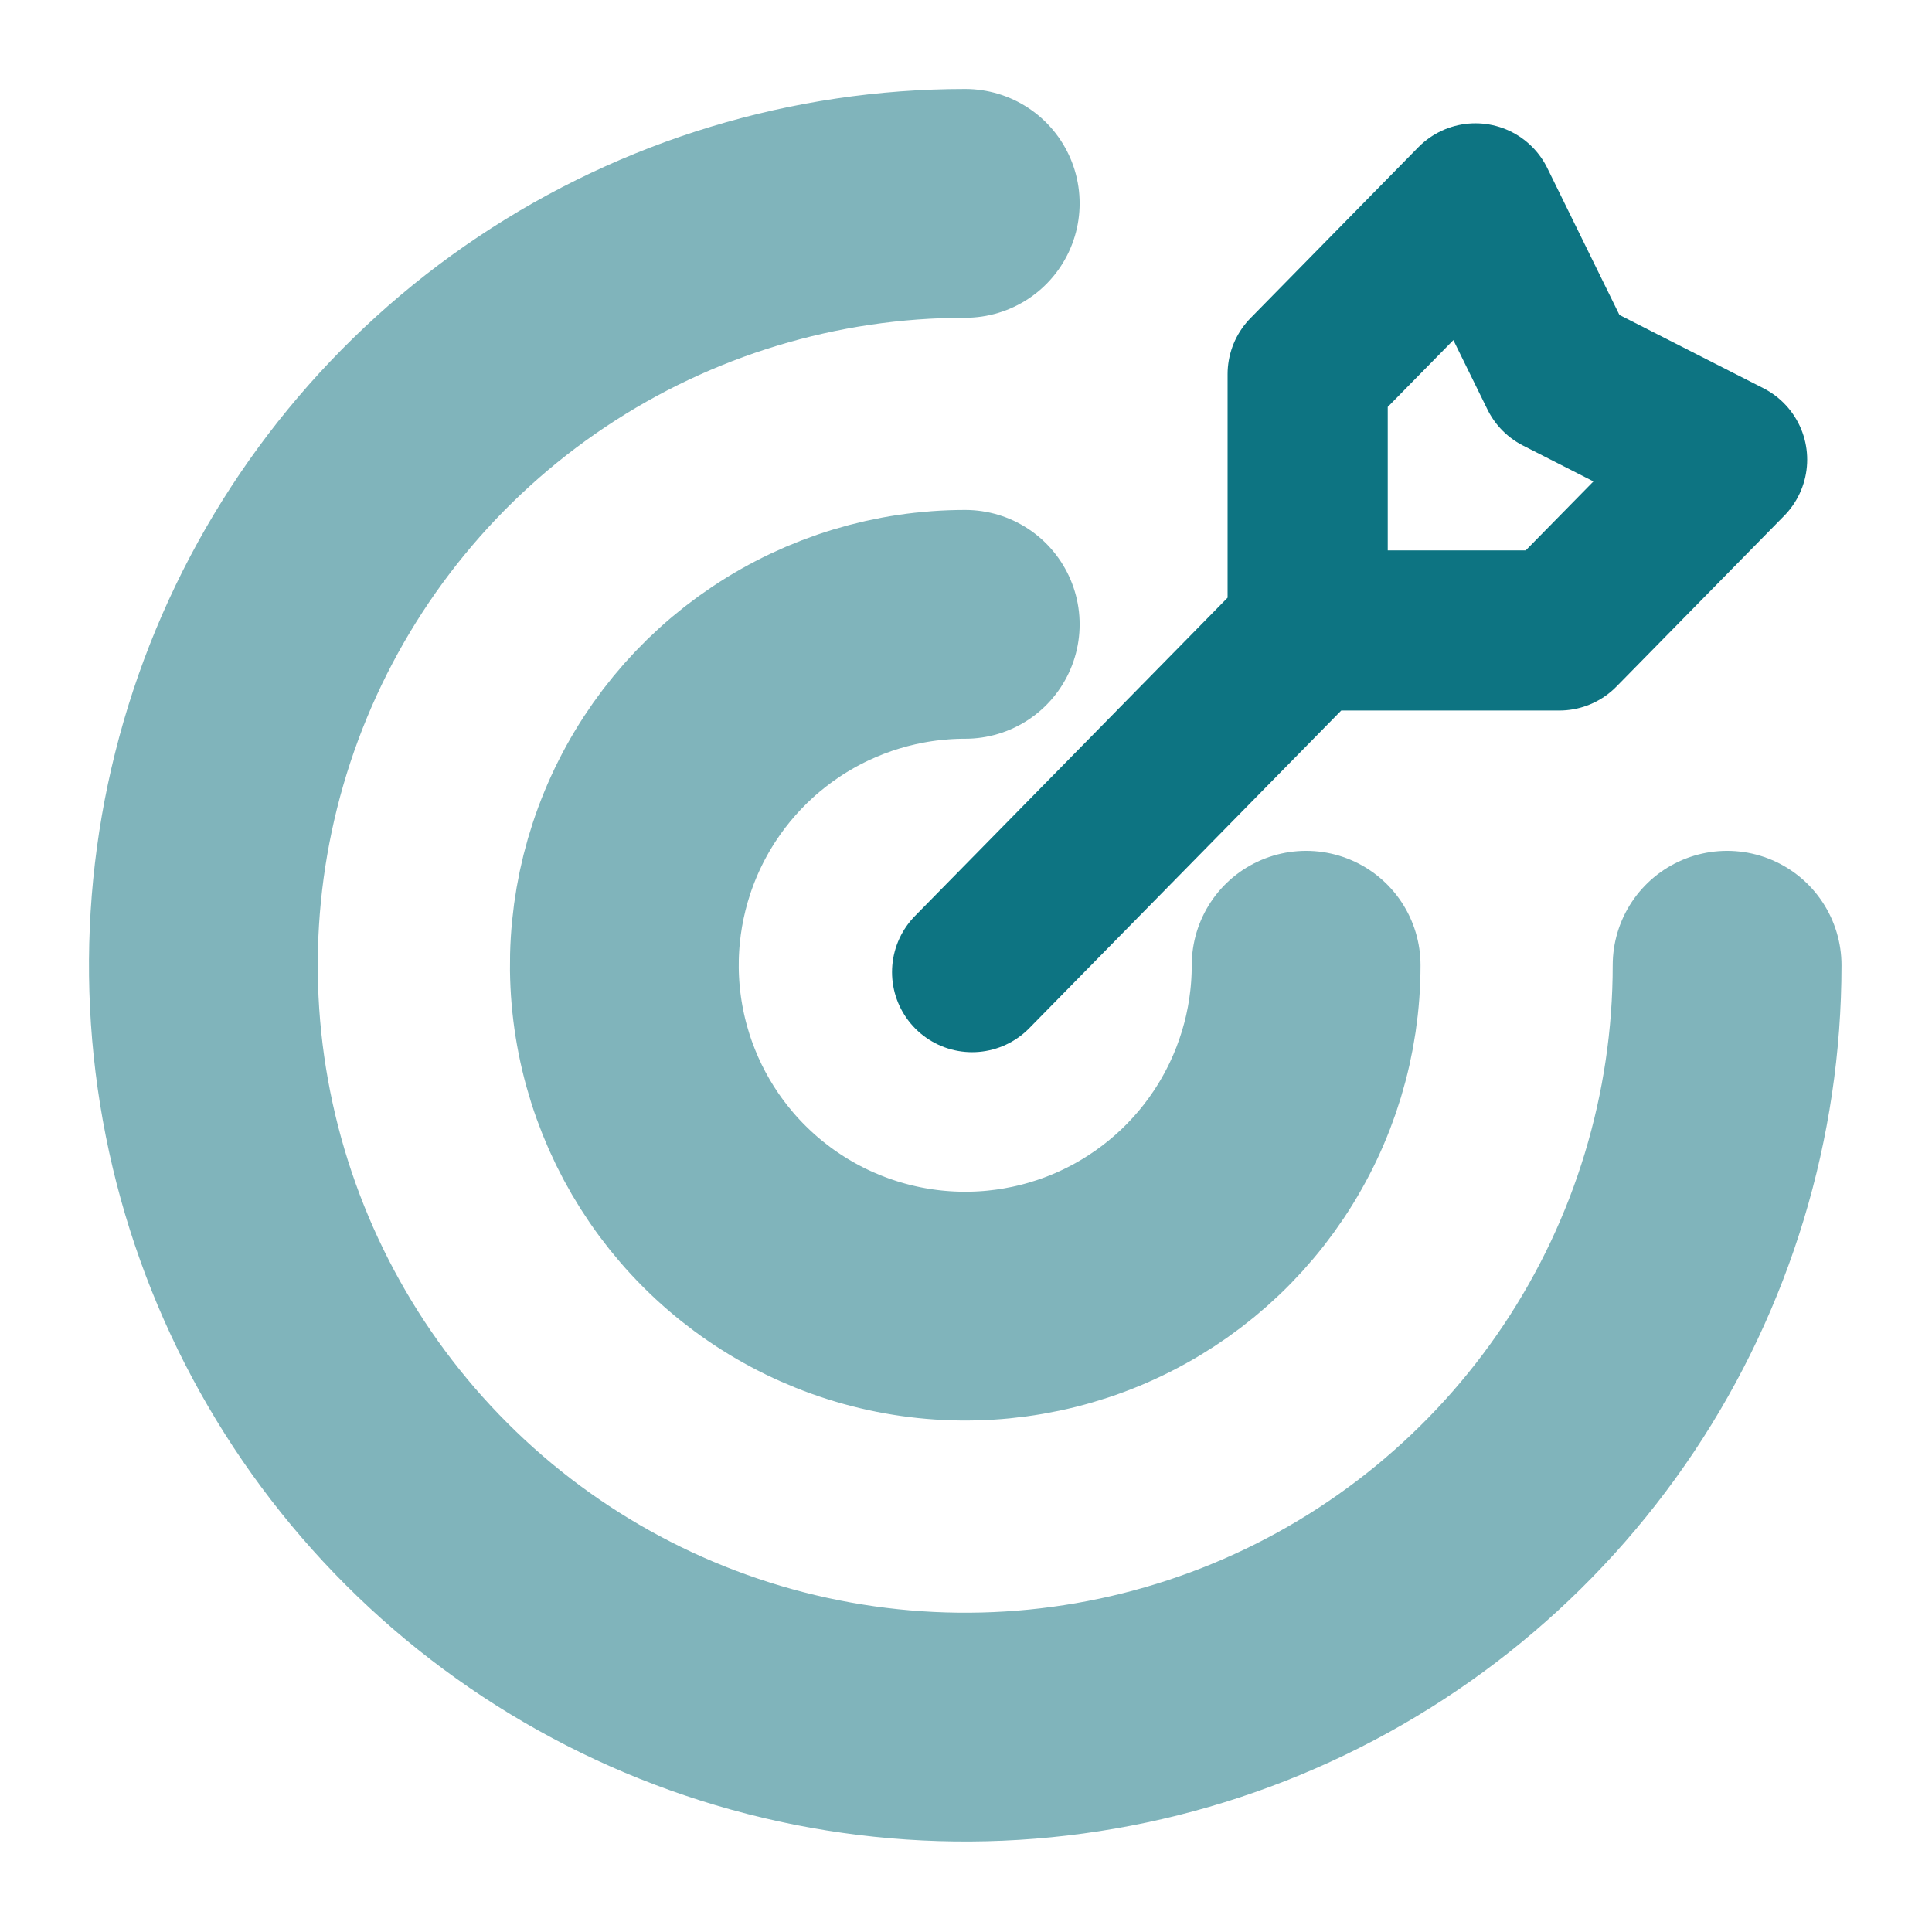 <svg width="114" height="114" viewBox="0 0 114 114" fill="none" xmlns="http://www.w3.org/2000/svg">
<path d="M57.36 57.36L77.16 37.2M77.16 37.2V22.08L87.06 12L92.01 22.08L101.91 27.12L92.01 37.2H77.16Z" stroke="#0D7482" stroke-width="9.45" stroke-linecap="round" stroke-linejoin="round"/>
<path d="M101.91 56.955C101.91 65.846 99.273 74.538 94.334 81.931C89.394 89.323 82.373 95.085 74.159 98.488C65.944 101.891 56.905 102.781 48.185 101.046C39.464 99.312 31.454 95.03 25.167 88.743C18.88 82.456 14.598 74.446 12.864 65.725C11.129 57.005 12.02 47.966 15.422 39.752C18.825 31.537 24.587 24.516 31.979 19.576C39.372 14.637 48.064 12 56.955 12" stroke="#80B4BB" stroke-width="13.5" stroke-linecap="round" stroke-linejoin="round"/>
<path d="M77.07 56.955C77.07 60.933 75.89 64.822 73.68 68.13C71.47 71.438 68.328 74.016 64.653 75.539C60.977 77.061 56.933 77.46 53.031 76.683C49.129 75.907 45.545 73.991 42.732 71.178C39.919 68.365 38.003 64.781 37.227 60.879C36.45 56.977 36.849 52.933 38.371 49.257C39.894 45.582 42.472 42.44 45.78 40.23C49.088 38.02 52.977 36.84 56.955 36.84" stroke="#80B4BB" stroke-width="13.5" stroke-linecap="round" stroke-linejoin="round"/>
</svg>
